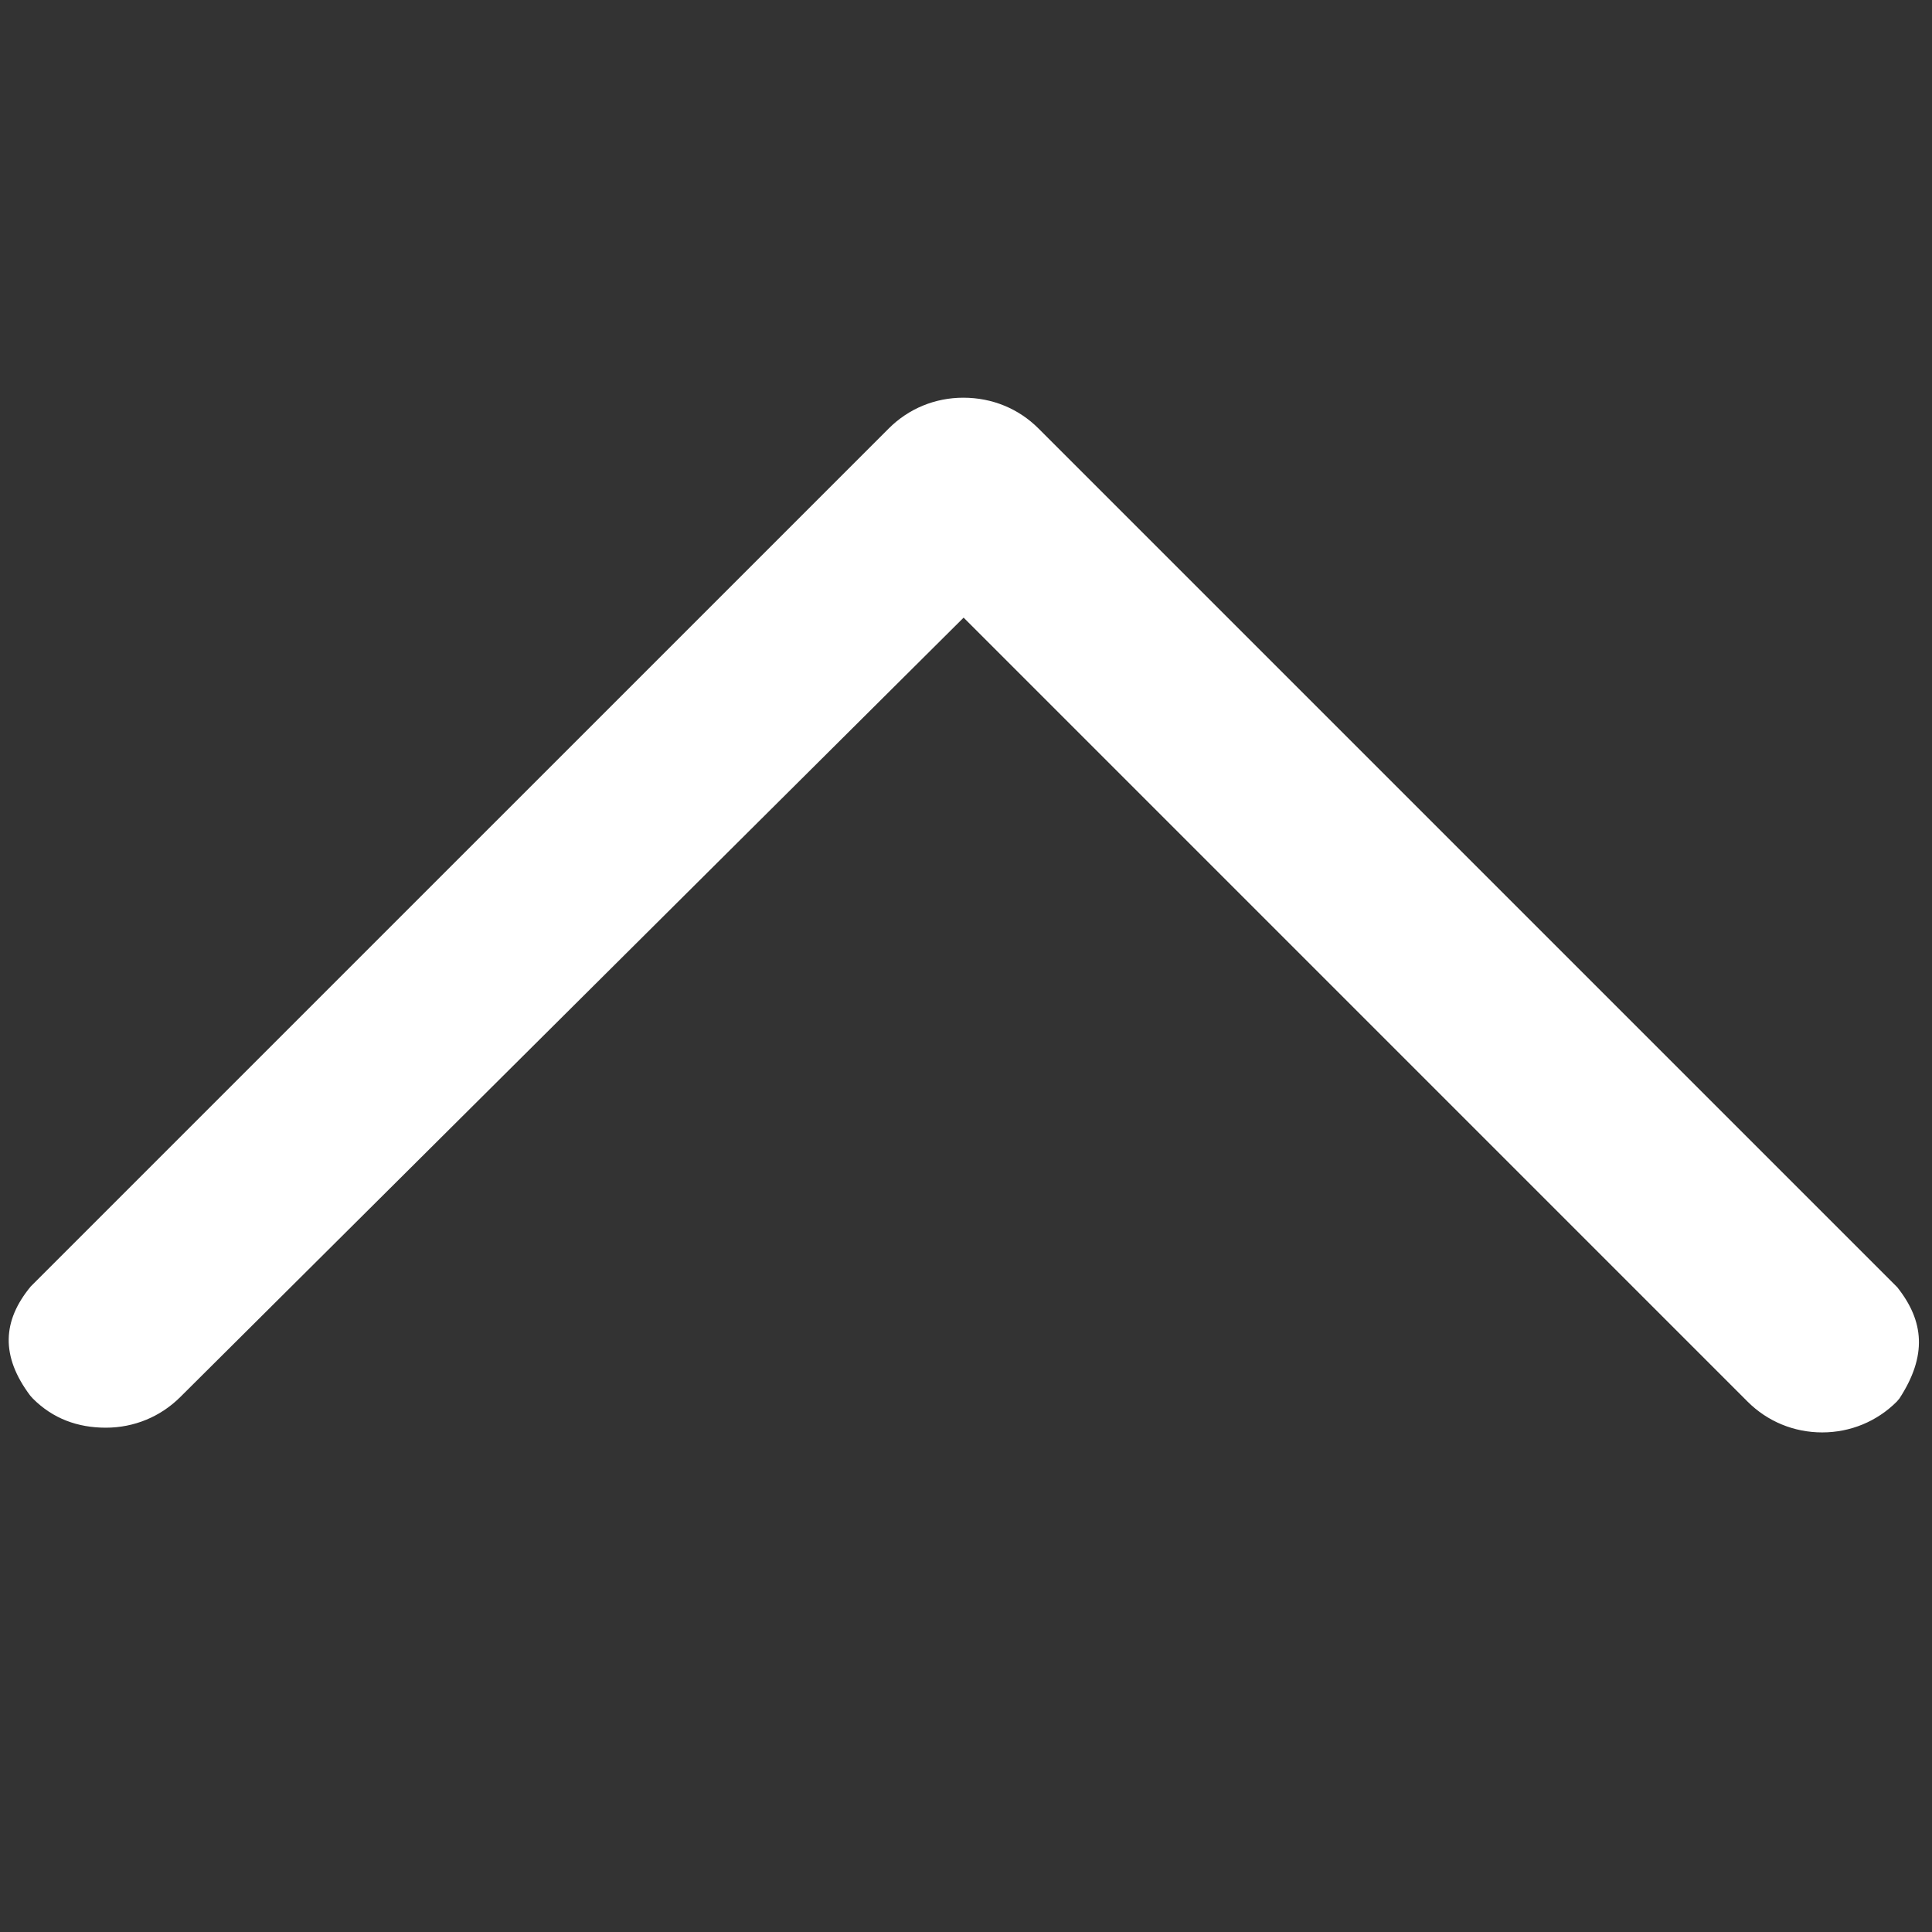 <?xml version="1.0" encoding="UTF-8" standalone="no"?>
<!DOCTYPE svg PUBLIC "-//W3C//DTD SVG 1.1//EN" "http://www.w3.org/Graphics/SVG/1.1/DTD/svg11.dtd">
<svg width="100%" height="100%" viewBox="0 0 493 493" version="1.1" xmlns="http://www.w3.org/2000/svg" xmlns:xlink="http://www.w3.org/1999/xlink" xml:space="preserve" xmlns:serif="http://www.serif.com/" style="fill-rule:evenodd;clip-rule:evenodd;stroke-linejoin:round;stroke-miterlimit:2;">
    <rect x="0" y="0" width="493" height="493" fill="#333333" stroke="none"/>
    <g>
        <path d="M484.136,328.473L264.988,109.329C259.924,104.265 253.172,101.485 245.816,101.485C238.608,101.485 231.852,104.265 226.796,109.329L7.852,328.265C0.58,337.057 0.156,346.063 7.719,356.14L8.426,356.92C13.49,361.984 19.8,364.313 27.008,364.313C34.216,364.313 40.972,361.517 46.04,356.453L245.892,157.601L445.948,357.665C451.012,362.725 457.768,365.517 464.98,365.517C472.188,365.517 478.94,362.725 484.008,357.665L484.69,356.862C491.78,345.962 491.024,337.148 484.136,328.473Z" style="fill:white;fill-rule:nonzero;"/>
    </g>
</svg>
